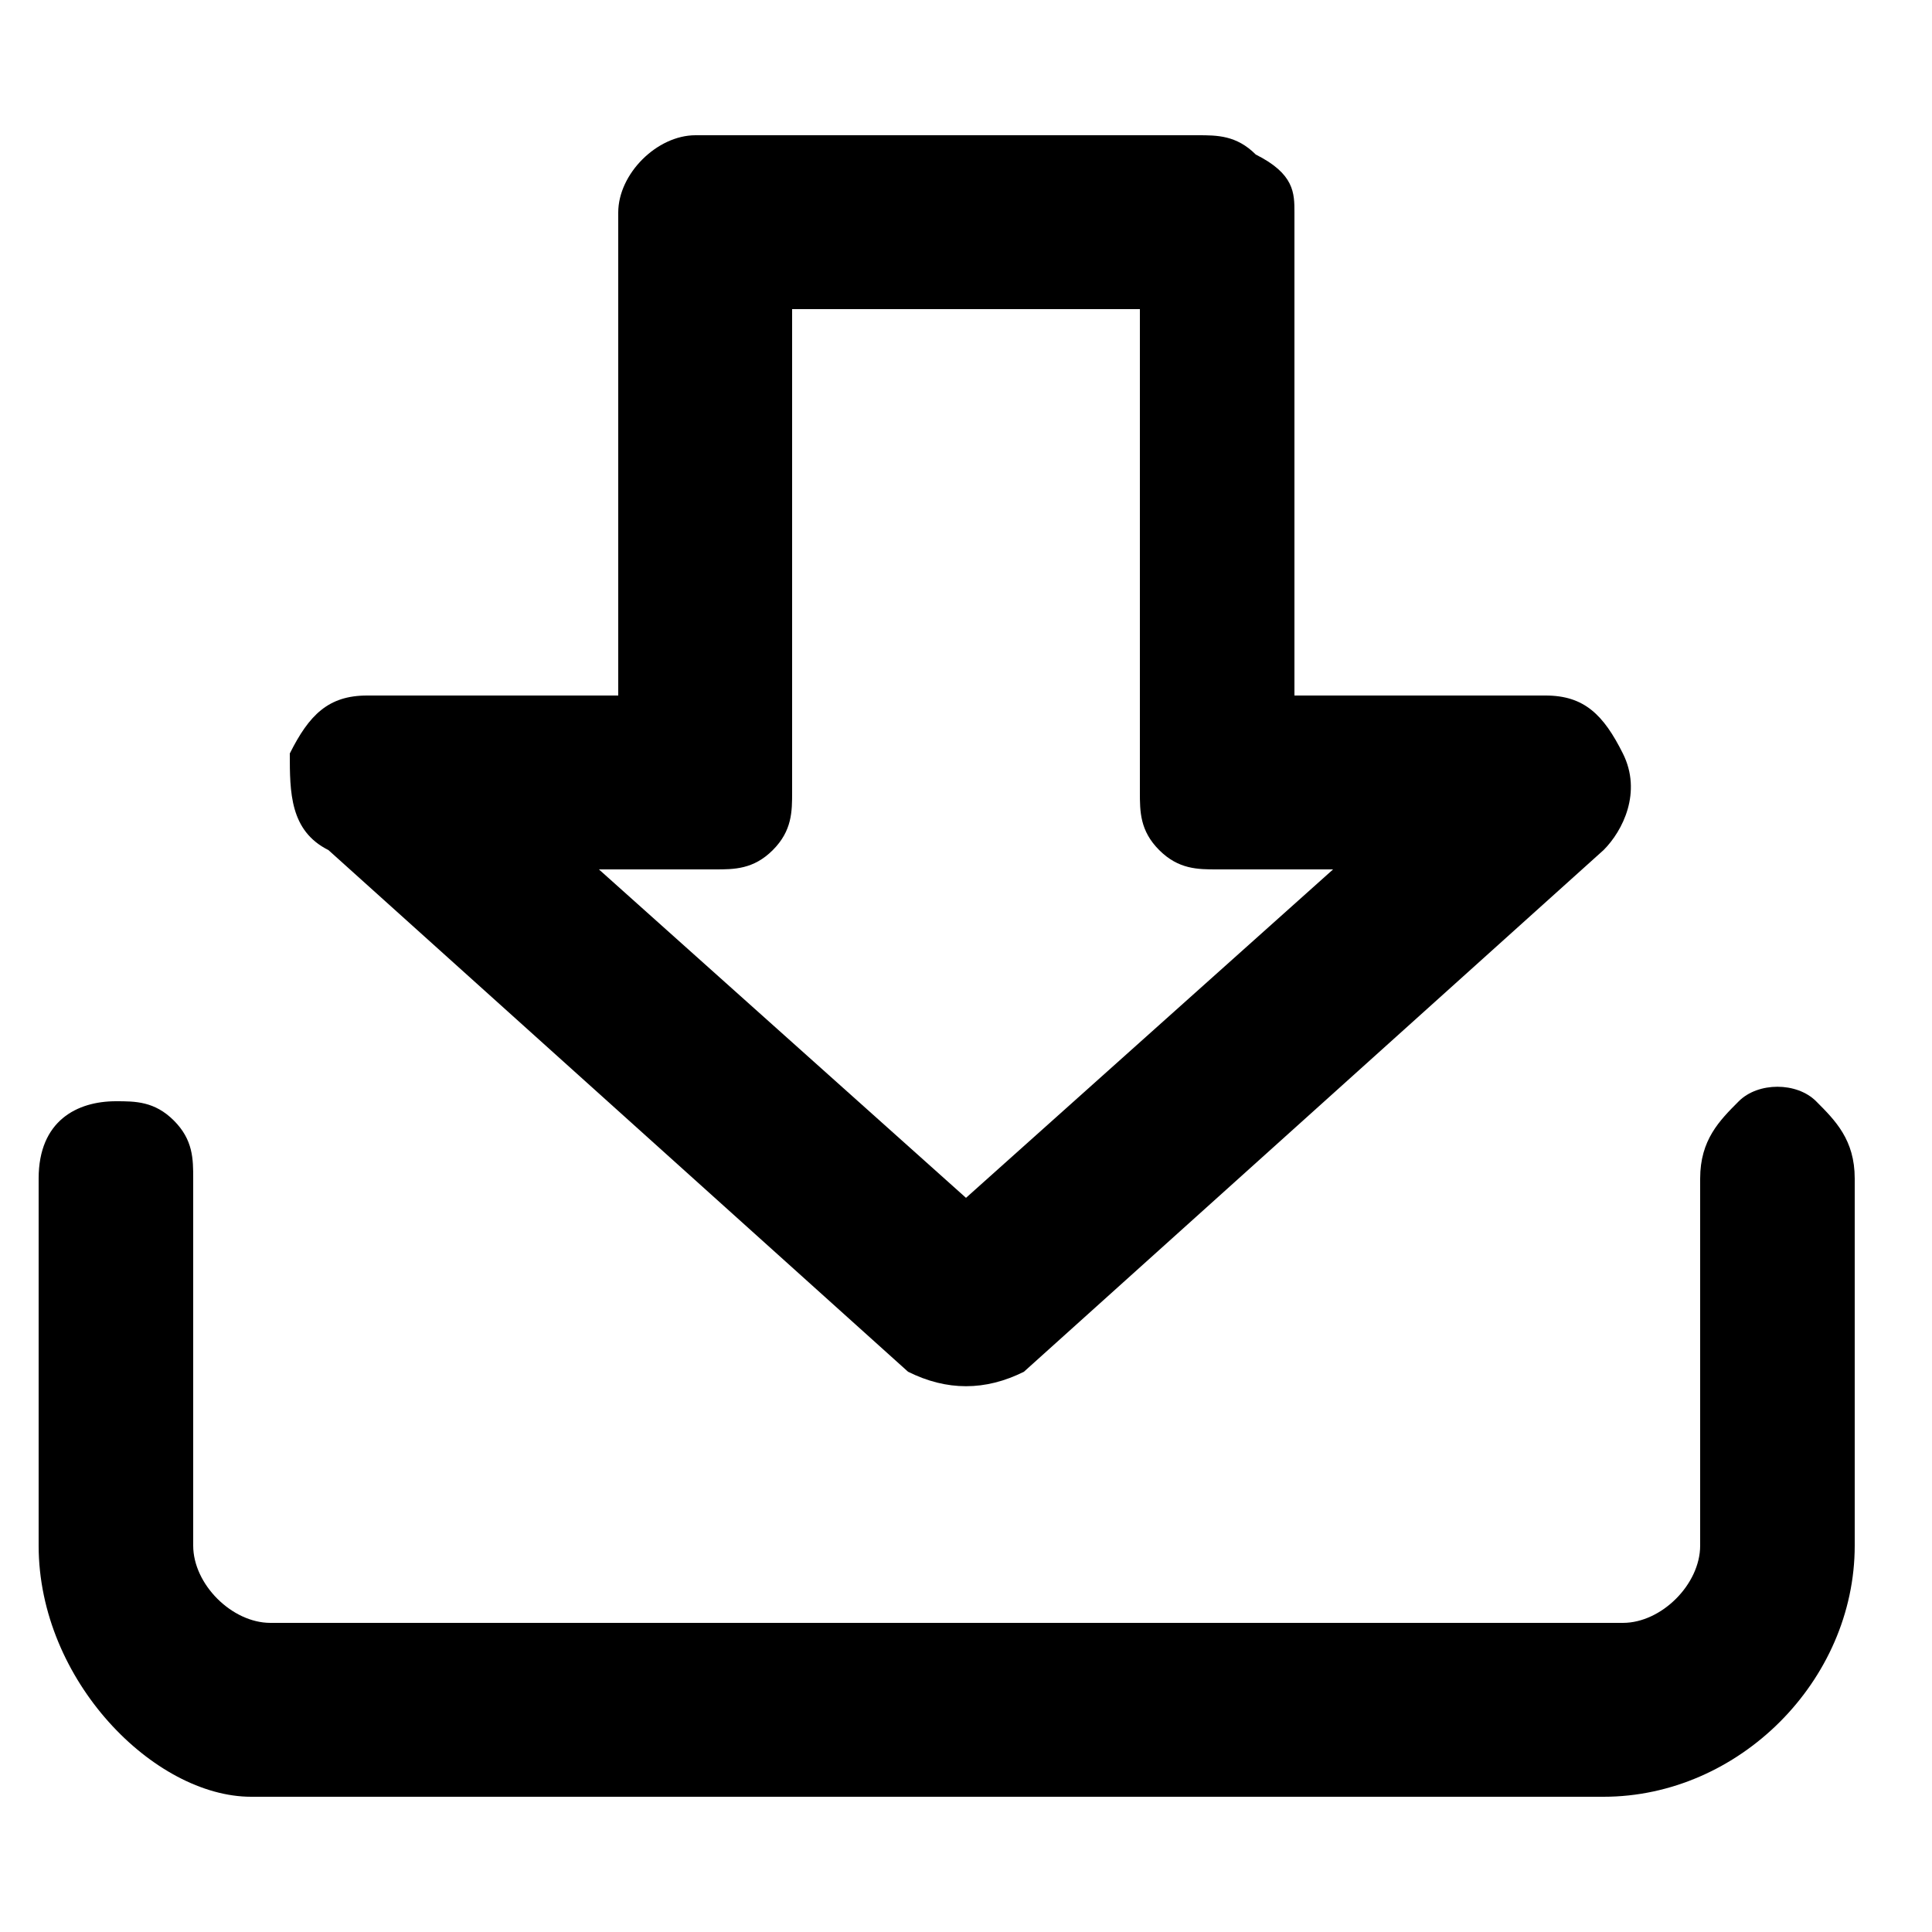 <?xml version="1.0" encoding="utf-8"?>
<!-- Generator: Adobe Illustrator 23.0.1, SVG Export Plug-In . SVG Version: 6.00 Build 0)  -->
<svg version="1.1" id="图层_1" xmlns="http://www.w3.org/2000/svg" xmlns:xlink="http://www.w3.org/1999/xlink" x="0px" y="0px"
	 viewBox="0 0 10 10" enable-background="new 0 0 10 10" xml:space="preserve">
<g>
	<g>
		<path d="M0.6,5.7c0.1,0,0.2,0,0.3,0.1C1,5.9,1,6,1,6.1V8c0,0.2,0.2,0.4,0.4,0.4h7c0.2,0,0.4-0.2,0.4-0.4V6.1
			c0-0.2,0.1-0.3,0.2-0.4c0.1-0.1,0.3-0.1,0.4,0c0.1,0.1,0.2,0.2,0.2,0.4V8c0,0.7-0.6,1.3-1.3,1.3h-7C0.8,9.3,0.2,8.7,0.2,8V6.1
			C0.2,5.8,0.4,5.7,0.6,5.7L0.6,5.7z M0.6,5.7"/>
	</g>
	<path d="M3.2,1.1c0-0.2,0.2-0.4,0.4-0.4h2.6c0.1,0,0.2,0,0.3,0.1C6.7,0.9,6.7,1,6.7,1.1v2.5H8
		c0.2,0,0.3,0.1,0.4,0.3c0.1,0.2,0,0.4-0.1,0.5L5.3,7.1c-0.2,0.1-0.4,0.1-0.6,0l-3-2.7C1.5,4.3,1.5,4.1,1.5,3.9
		c0.1-0.2,0.2-0.3,0.4-0.3h1.3L3.2,1.1L3.2,1.1z M4.1,1.6v2.5c0,0.1,0,0.2-0.1,0.3C3.9,4.5,3.8,4.5,3.7,4.5H3.1L5,6.2l1.9-1.7H6.3
		c-0.1,0-0.2,0-0.3-0.1C5.9,4.3,5.9,4.2,5.9,4.1V1.6H4.1L4.1,1.6z M4.1,1.6"/>
</g>
</svg>
